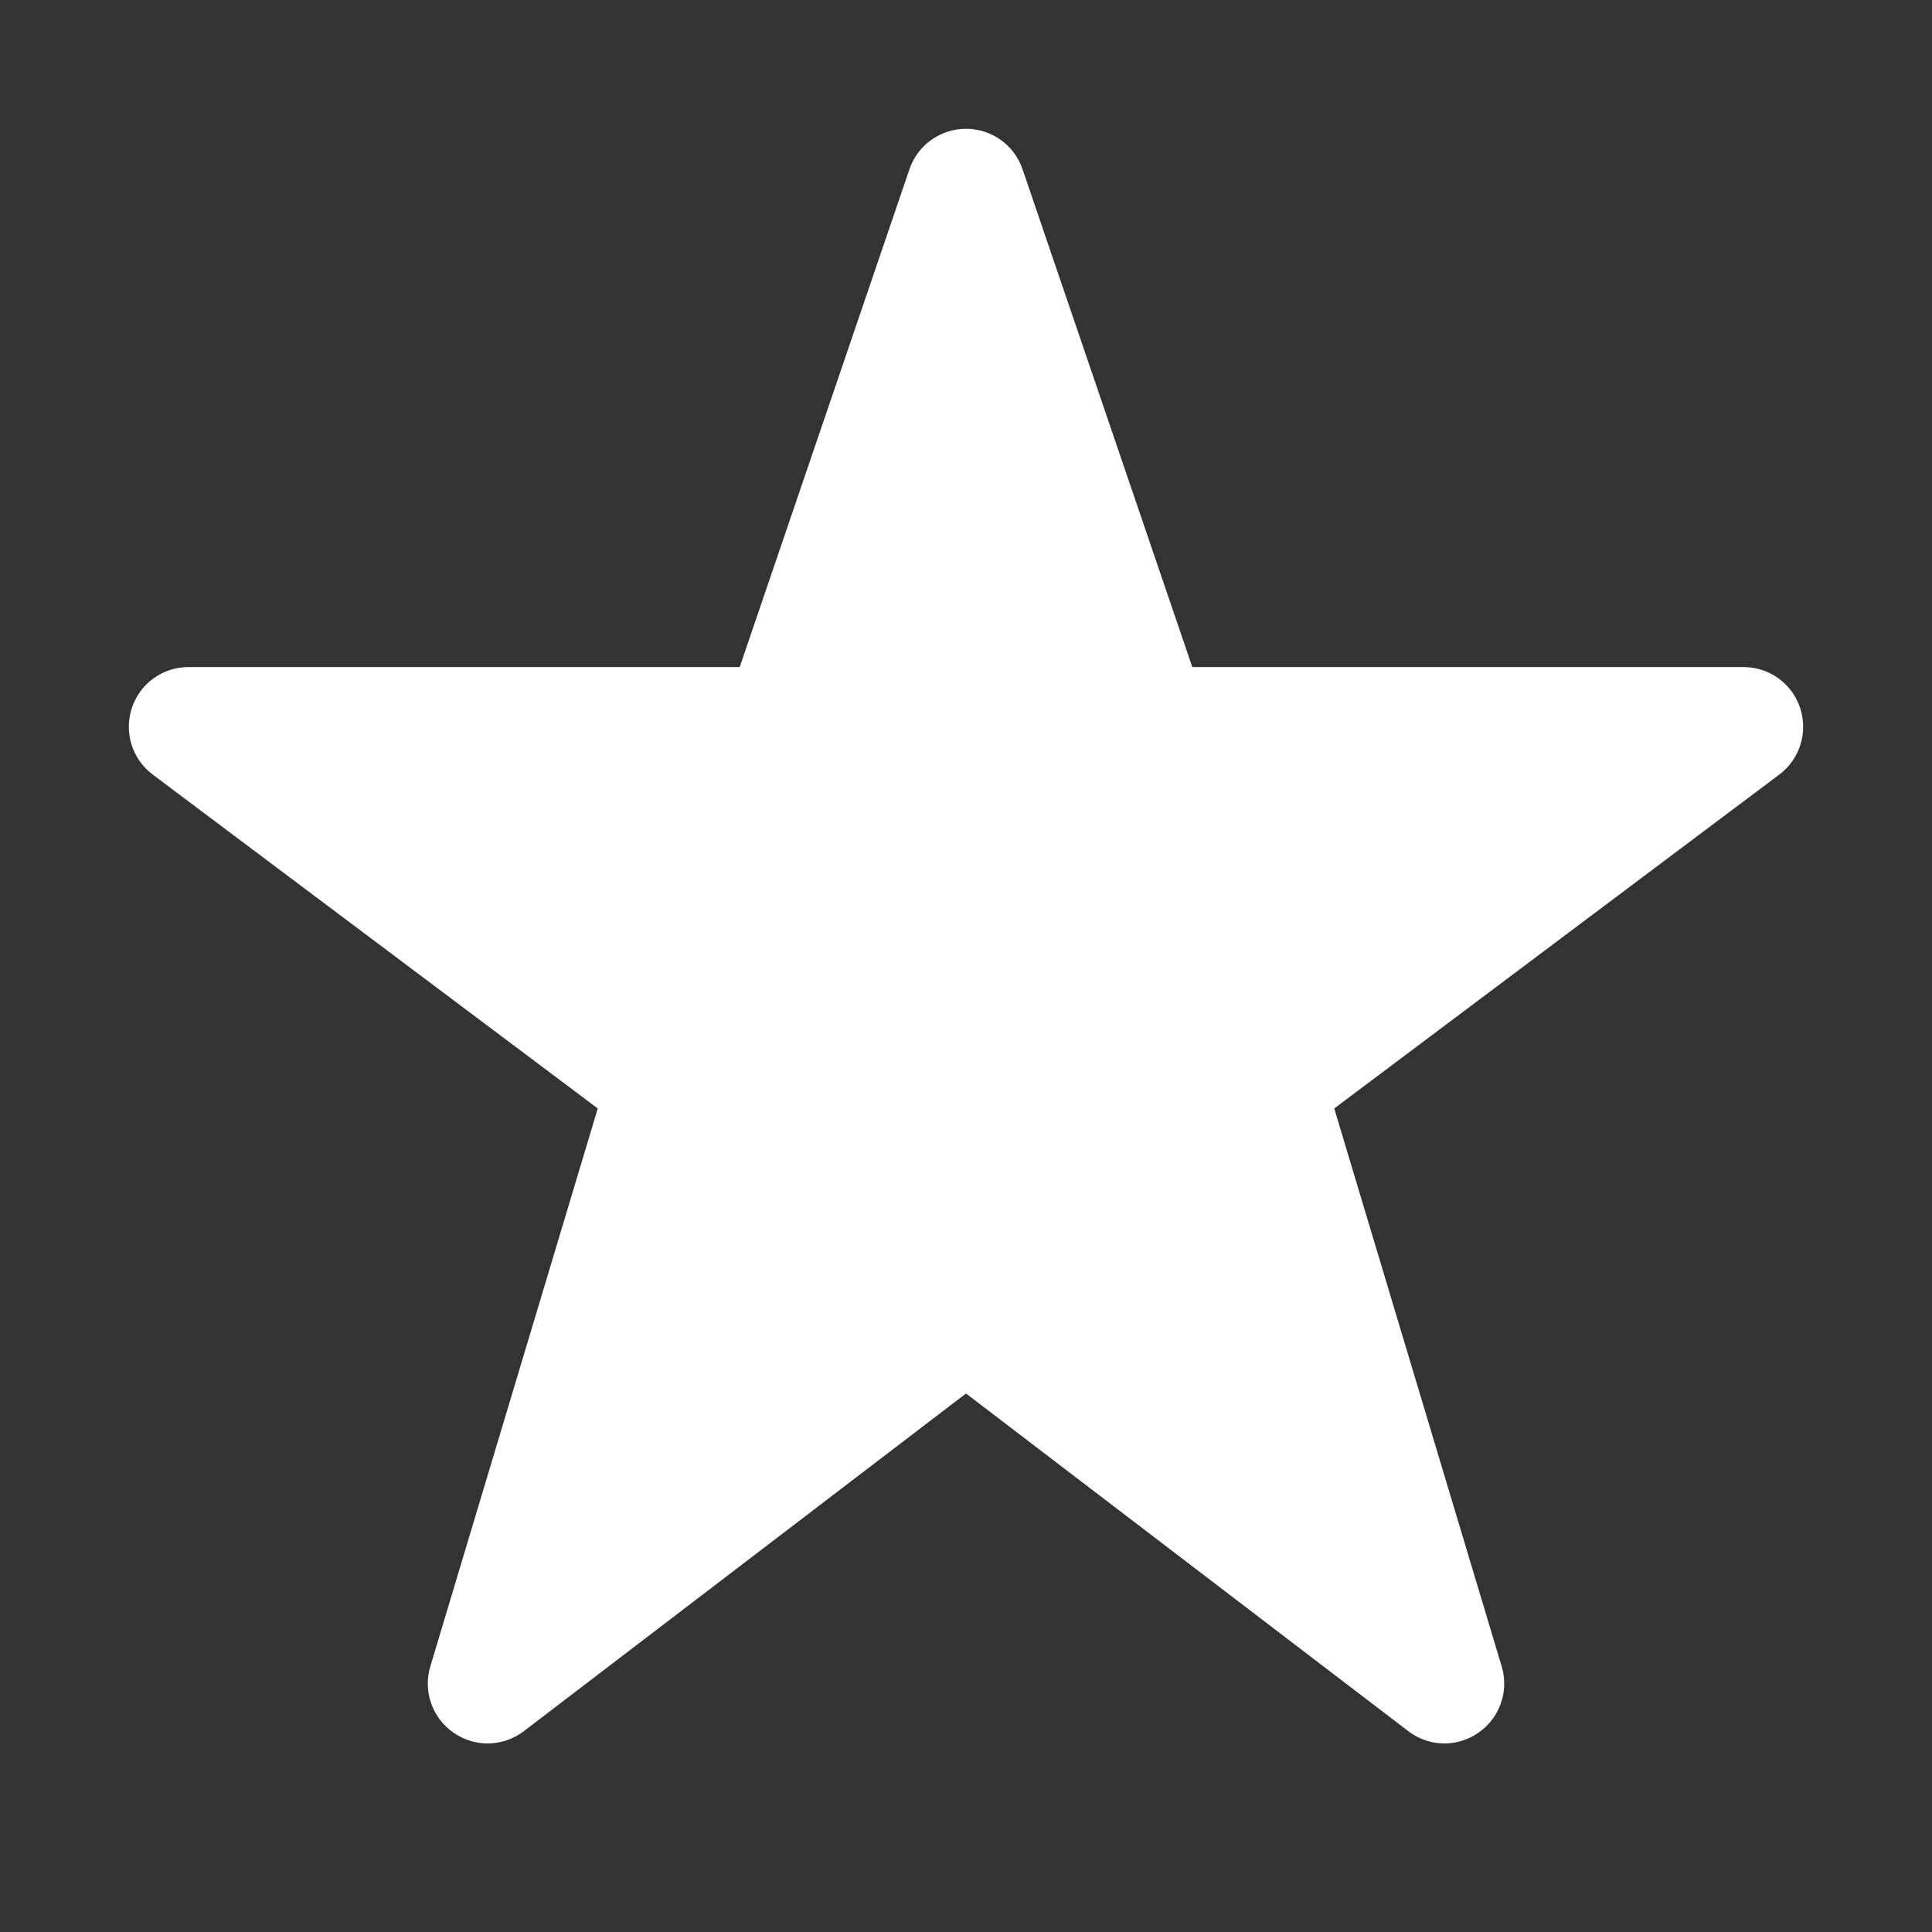 <?xml version="1.0" encoding="UTF-8"?>
<svg width="15px" height="15px" viewBox="0 0 15 15" version="1.1" xmlns="http://www.w3.org/2000/svg" xmlns:xlink="http://www.w3.org/1999/xlink">
    <rect x="0" y="0" width="15" height="15" fill="#333333" stroke="none"/>
    <title>icons/outline/chef</title>
    <g id="Page-1" stroke="none" stroke-width="1" fill="none" fill-rule="evenodd">
        <g id="פיצות-קבועות_קאונטר+באדגים" transform="translate(-338, -448)" fill="#FFFFFF" fill-rule="nonzero">
            <g id="Group-3" transform="translate(13.5, 443)">
                <g id="componrnts/cards/headline/icon+text-copy-2" transform="translate(144.5, 5)">
                    <g id="icons/outline/chef" transform="translate(181, 0)">
                        <path d="M6.5,1 C6.301,1 6.125,1.126 6.061,1.314 L4.743,5.179 L0.464,5.179 C0.264,5.179 0.087,5.306 0.024,5.496 C-0.039,5.686 0.026,5.894 0.186,6.014 L3.641,8.606 L2.341,12.938 C2.283,13.131 2.356,13.339 2.522,13.453 C2.601,13.508 2.694,13.536 2.786,13.536 C2.885,13.536 2.985,13.504 3.068,13.44 L6.5,10.819 L9.933,13.44 C10.016,13.504 10.115,13.536 10.214,13.536 C10.307,13.536 10.399,13.508 10.478,13.453 C10.644,13.339 10.717,13.131 10.659,12.938 L9.359,8.606 L12.814,6.014 C12.974,5.894 13.039,5.686 12.976,5.496 C12.913,5.306 12.736,5.179 12.536,5.179 L8.257,5.179 L6.939,1.314 C6.875,1.126 6.699,1 6.5,1 L6.5,1 Z" id="Path-Copy"></path>
                    </g>
                </g>
            </g>
        </g>
    </g>
</svg>